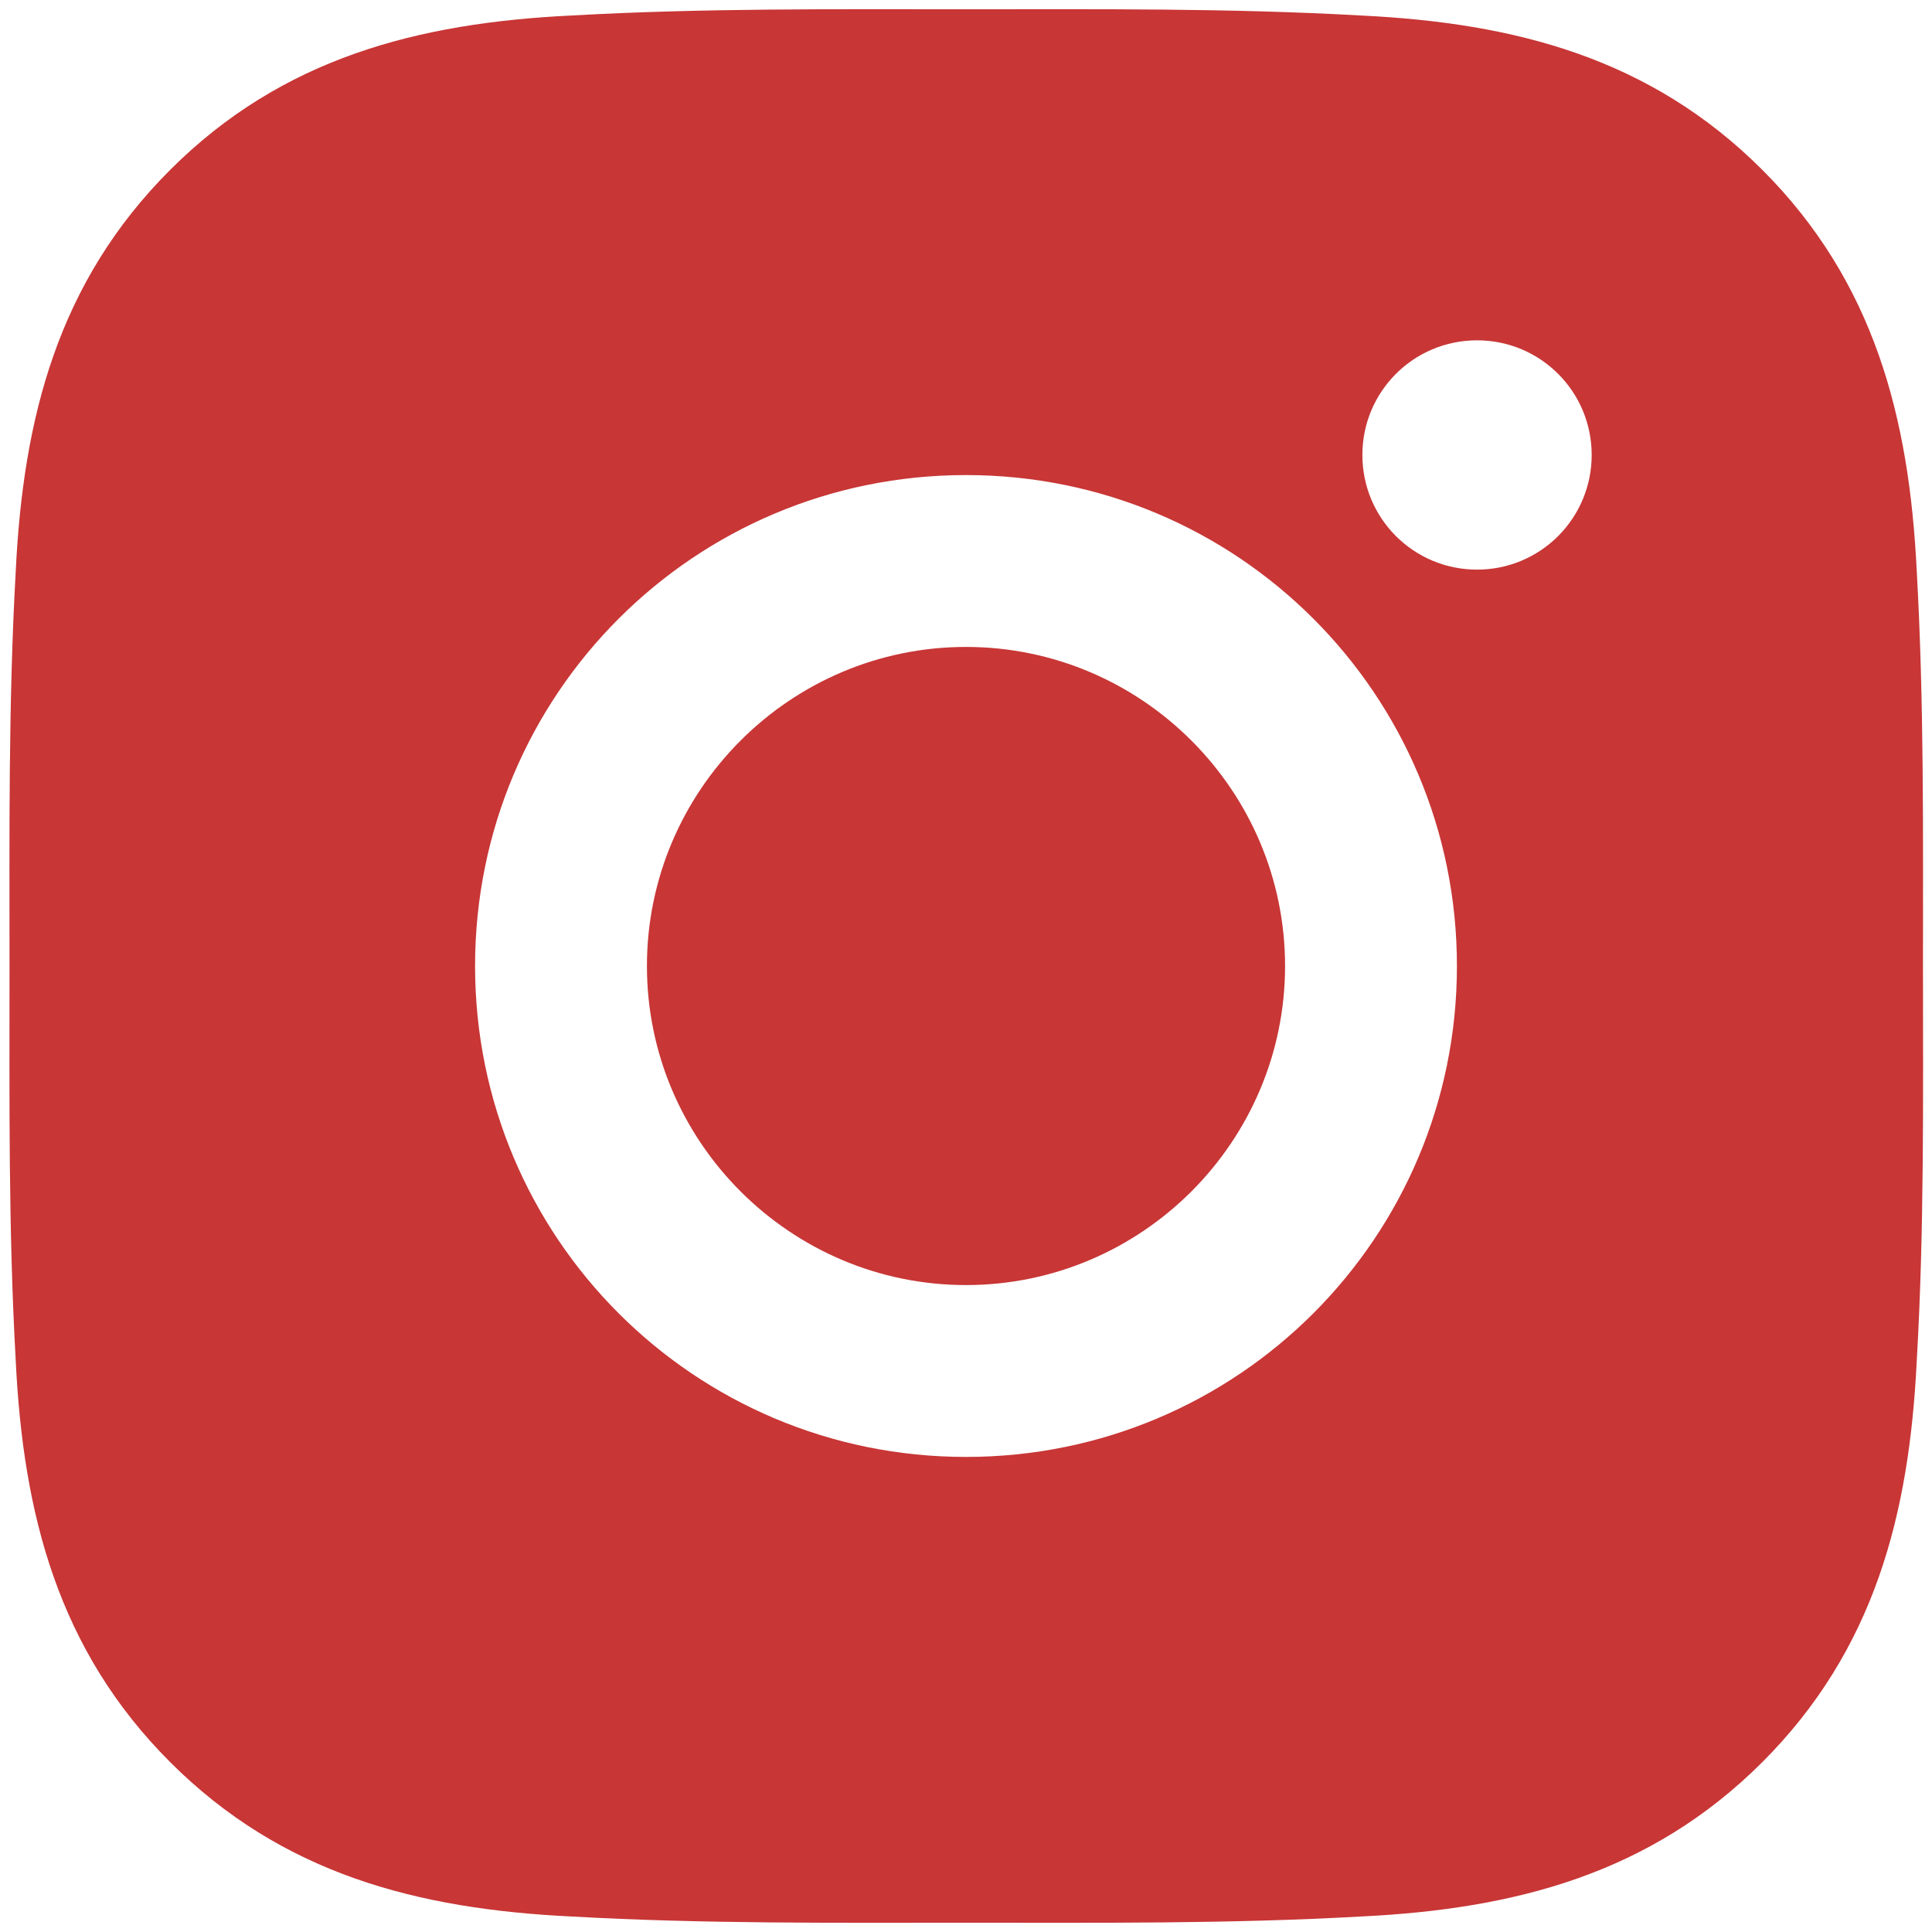 <svg width="67" height="67" viewBox="0 0 67 67" fill="none" xmlns="http://www.w3.org/2000/svg">
<path d="M33.5 22.435C27.407 22.435 22.435 27.407 22.435 33.5C22.435 39.593 27.407 44.565 33.5 44.565C39.593 44.565 44.565 39.593 44.565 33.5C44.565 27.407 39.593 22.435 33.5 22.435ZM66.687 33.5C66.687 28.918 66.728 24.378 66.471 19.804C66.213 14.491 65.001 9.776 61.117 5.892C57.224 1.999 52.517 0.795 47.205 0.538C42.623 0.28 38.082 0.322 33.508 0.322C28.926 0.322 24.386 0.28 19.812 0.538C14.499 0.795 9.785 2.007 5.9 5.892C2.007 9.785 0.803 14.491 0.546 19.804C0.289 24.386 0.33 28.926 0.33 33.5C0.33 38.074 0.289 42.623 0.546 47.196C0.803 52.509 2.015 57.224 5.9 61.108C9.793 65.001 14.499 66.205 19.812 66.462C24.394 66.72 28.935 66.678 33.508 66.678C38.09 66.678 42.631 66.72 47.205 66.462C52.517 66.205 57.232 64.993 61.117 61.108C65.01 57.215 66.213 52.509 66.471 47.196C66.736 42.623 66.687 38.082 66.687 33.5ZM33.5 50.525C24.079 50.525 16.475 42.921 16.475 33.5C16.475 24.079 24.079 16.475 33.5 16.475C42.921 16.475 50.525 24.079 50.525 33.5C50.525 42.921 42.921 50.525 33.5 50.525ZM51.222 19.754C49.023 19.754 47.246 17.978 47.246 15.778C47.246 13.578 49.023 11.802 51.222 11.802C53.422 11.802 55.198 13.578 55.198 15.778C55.199 16.3 55.096 16.817 54.897 17.3C54.697 17.783 54.404 18.221 54.035 18.591C53.666 18.96 53.227 19.253 52.745 19.453C52.262 19.652 51.745 19.755 51.222 19.754Z" fill="#C83636"/>
</svg>
